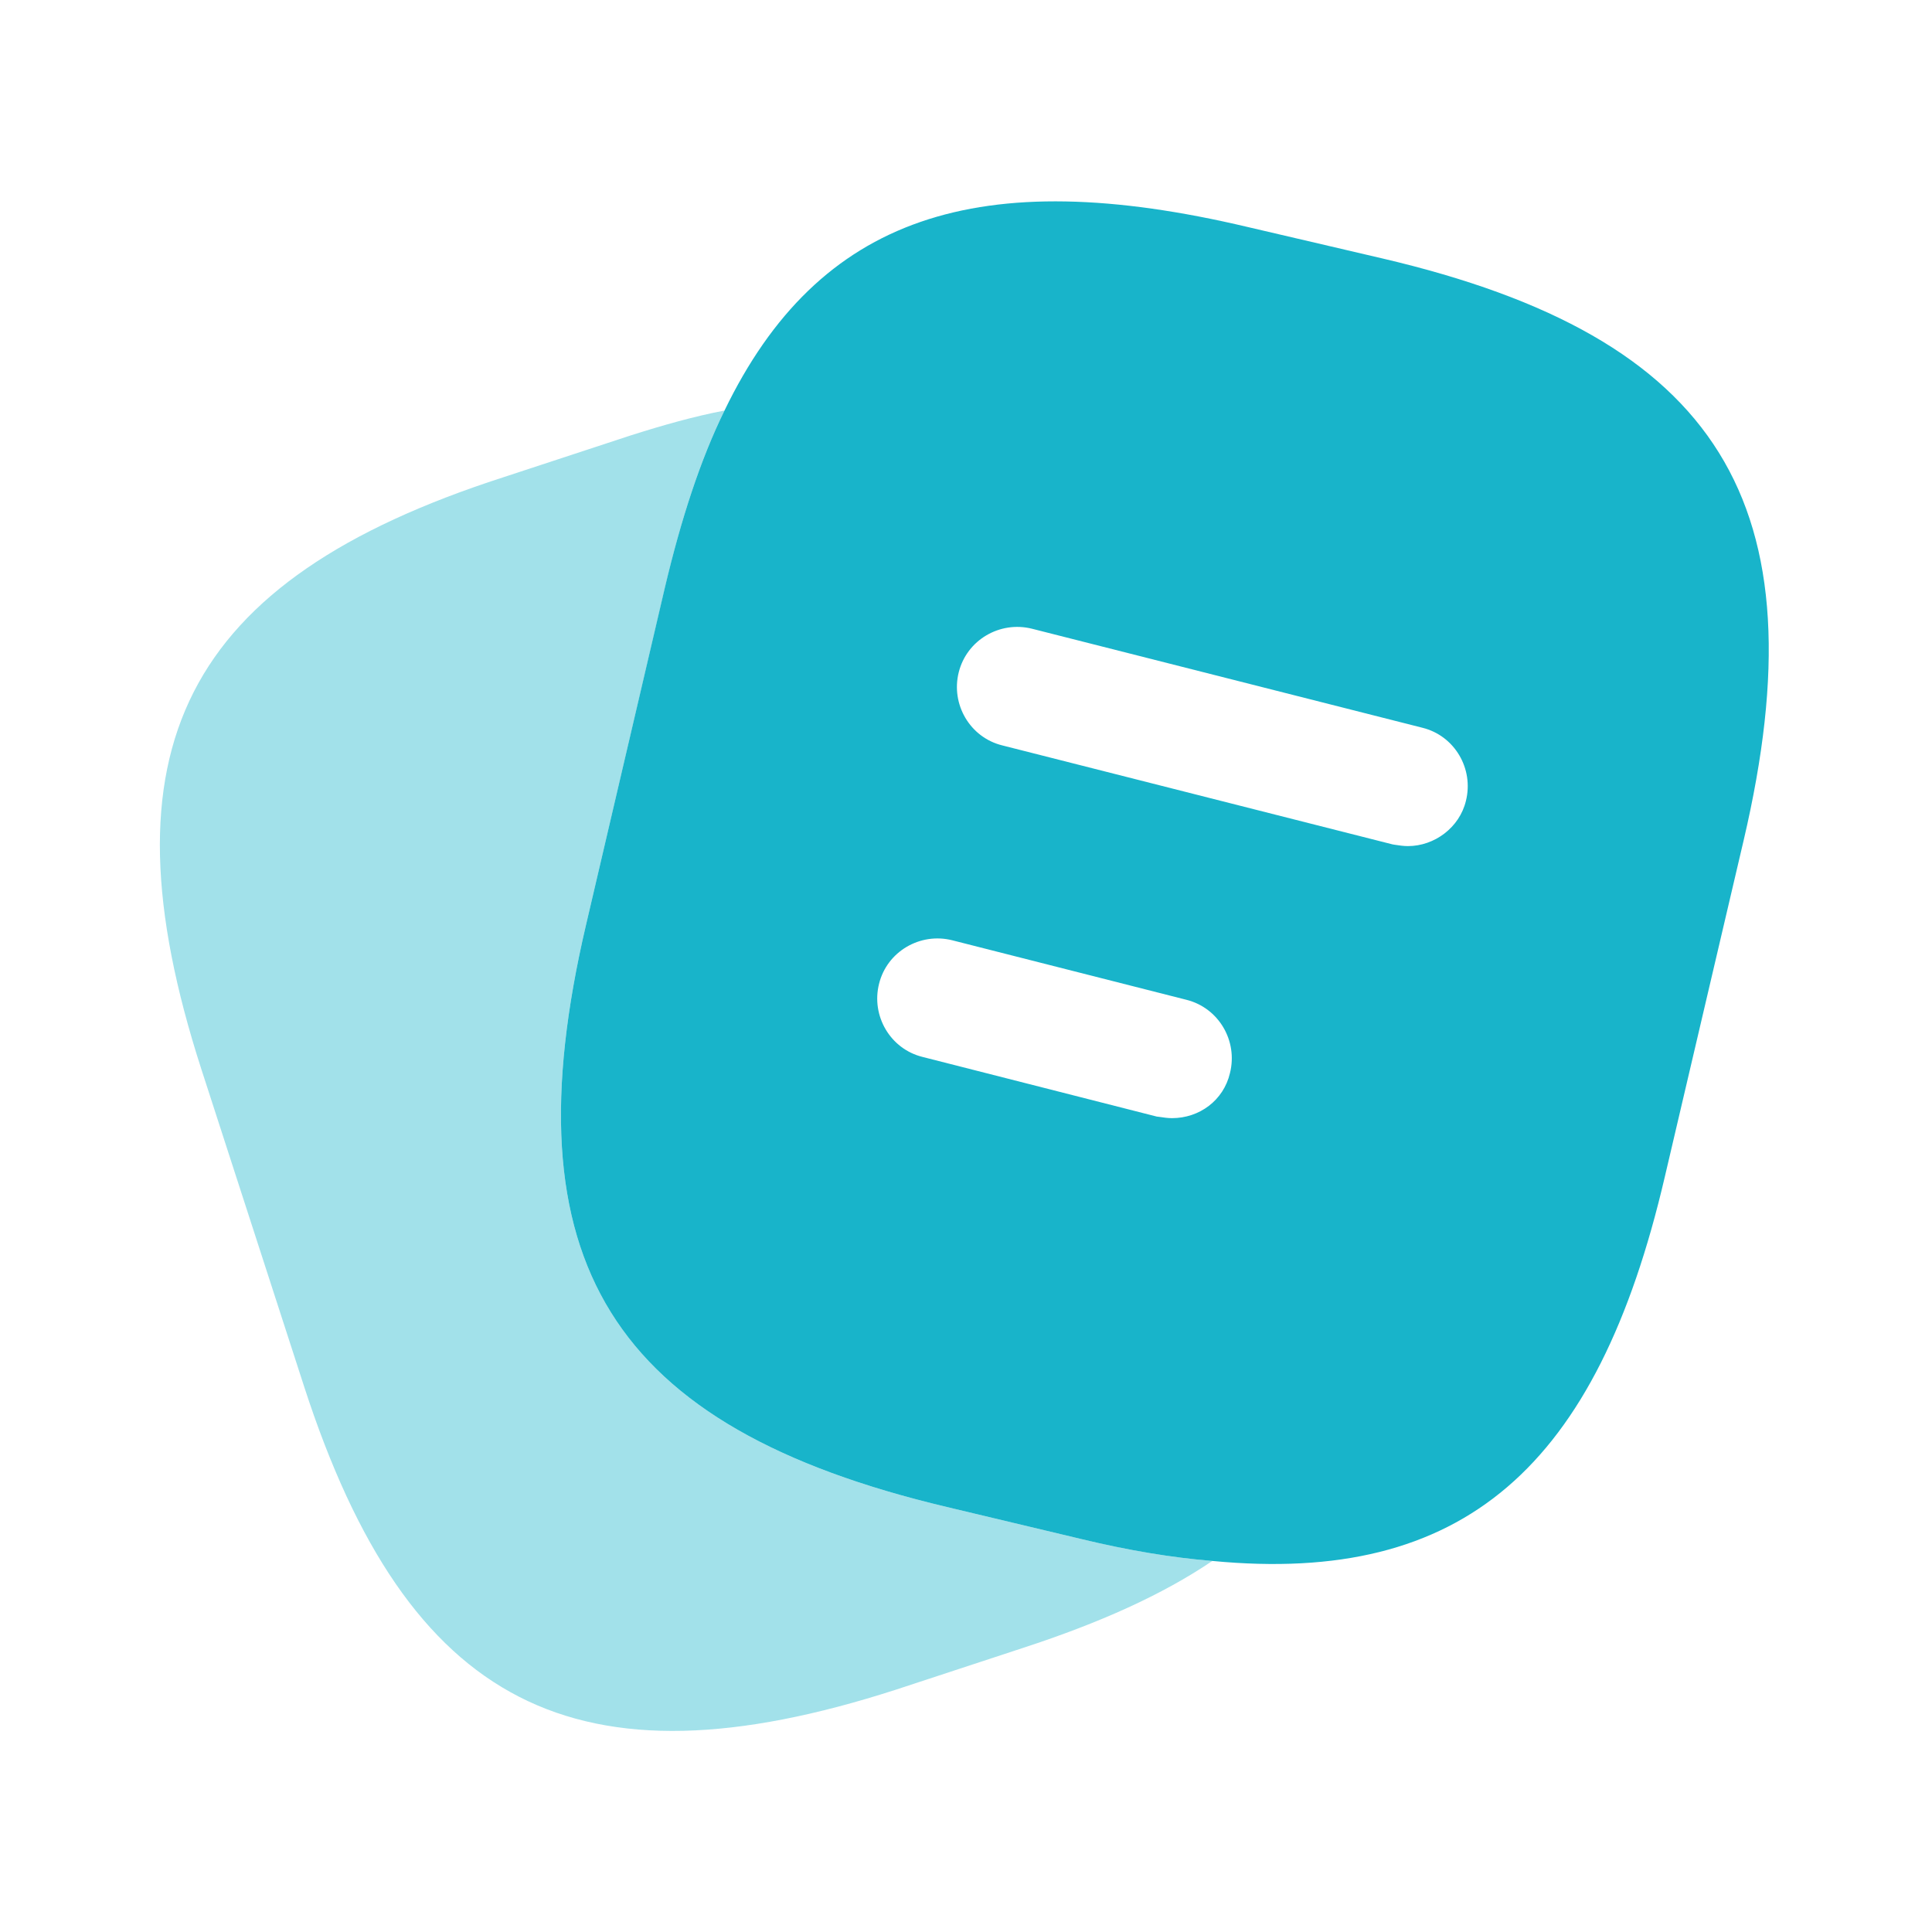 <svg width="16" height="16" viewBox="0 0 16 16" fill="none" xmlns="http://www.w3.org/2000/svg">
<path opacity="0.4" d="M10.04 12.927C9.627 13.207 9.107 13.44 8.473 13.647L7.42 13.993C4.773 14.847 3.38 14.133 2.52 11.487L1.667 8.853C0.813 6.207 1.52 4.807 4.167 3.953L5.22 3.607C5.493 3.52 5.753 3.447 6 3.4C5.8 3.807 5.64 4.3 5.507 4.867L4.853 7.66C4.2 10.447 5.06 11.82 7.84 12.48L8.96 12.747C9.347 12.84 9.707 12.9 10.04 12.927Z" fill="#18B4CA"/>
<path fill-rule="evenodd" clip-rule="evenodd" d="M14.44 6.96L13.787 9.747C13.226 12.153 12.12 13.127 10.04 12.927C9.706 12.9 9.346 12.84 8.96 12.747L7.84 12.48C5.06 11.82 4.2 10.447 4.853 7.66L5.506 4.867C5.64 4.3 5.8 3.807 6 3.4C6.78 1.787 8.106 1.353 10.333 1.88L11.447 2.14C14.24 2.793 15.093 4.173 14.44 6.96ZM11.66 7.007C11.625 7.007 11.59 7.002 11.551 6.996L11.533 6.993L8.3 6.173C8.033 6.107 7.873 5.833 7.94 5.567C8.007 5.3 8.28 5.14 8.547 5.207L11.78 6.027C12.047 6.093 12.207 6.367 12.14 6.633C12.087 6.853 11.88 7.007 11.66 7.007ZM9.597 9.249C9.637 9.255 9.672 9.26 9.706 9.26C9.933 9.26 10.133 9.113 10.186 8.887C10.253 8.62 10.093 8.347 9.826 8.28L7.886 7.787C7.62 7.72 7.346 7.88 7.28 8.147C7.213 8.413 7.373 8.687 7.64 8.753L9.58 9.247C9.586 9.248 9.592 9.248 9.597 9.249Z" fill="#18B4CA"/>
</svg>
